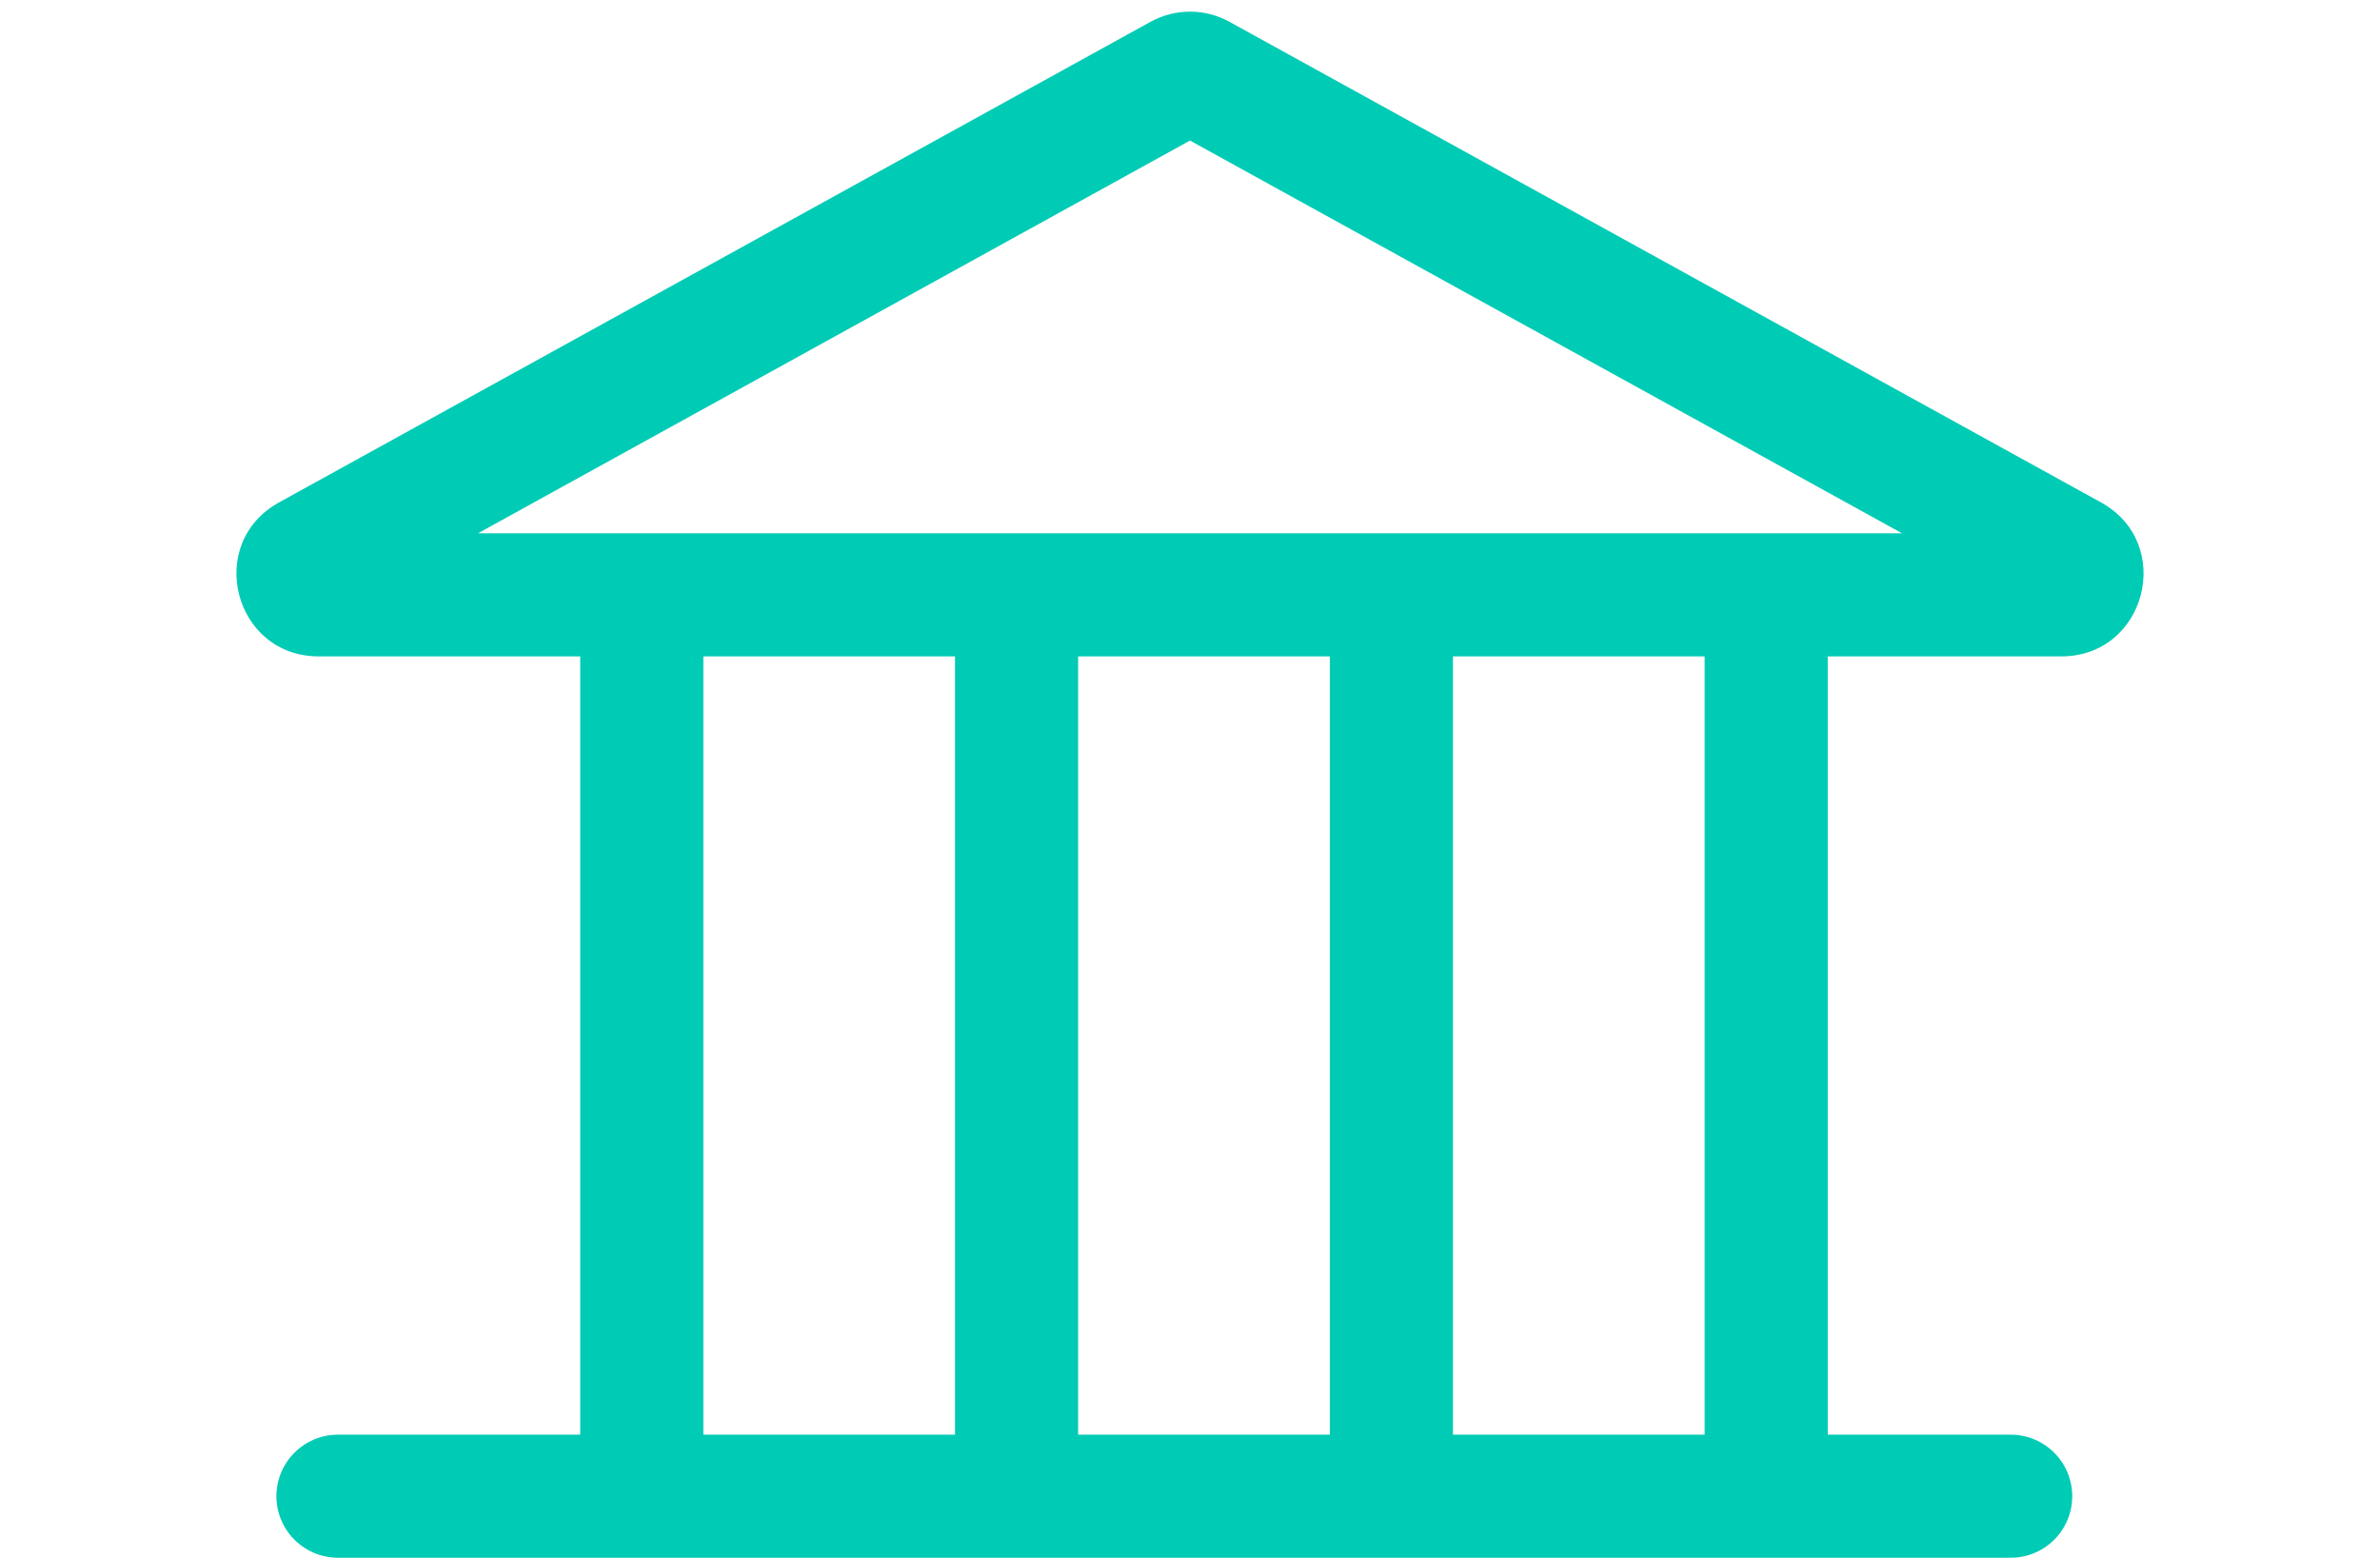 <svg xmlns="http://www.w3.org/2000/svg" width="29" height="18.986" viewBox="0 0 29 18.986"><defs><style>.a,.b,.c{fill:none;}.a,.b{stroke:#00cbb4;stroke-width:1.5px;}.a,.c{stroke-linecap:round;}.b{stroke-linecap:square;}.c{stroke-linejoin:round;}.d,.e{stroke:none;}.e{fill:#00cbb4;}</style></defs><g transform="translate(-122 -390)"><line class="a" x2="20.382" transform="translate(126.118 408.236)"/><g transform="translate(129.82 397.605)"><g transform="translate(0)"><line class="b" y2="10.059"/><line class="b" y2="10.059" transform="translate(4.567)"/><line class="b" y2="10.059" transform="translate(9.134)"/><line class="b" y2="10.059" transform="translate(13.701)"/></g></g><g class="c" transform="translate(122 390)"><path class="d" d="M14.017.267a1,1,0,0,1,.966,0L25.6,6.124A1,1,0,0,1,25.117,8H3.883A1,1,0,0,1,3.4,6.124Z"/><path class="e" d="M 14.5 1.713 L 5.824 6.5 L 23.176 6.5 L 14.5 1.713 M 14.5 0.142 C 14.666 0.142 14.833 0.184 14.983 0.267 L 25.601 6.124 C 26.505 6.624 26.151 8 25.117 8 L 3.883 8 C 2.849 8 2.495 6.624 3.399 6.124 L 14.017 0.267 C 14.167 0.184 14.334 0.142 14.5 0.142 Z"/></g></g></svg>